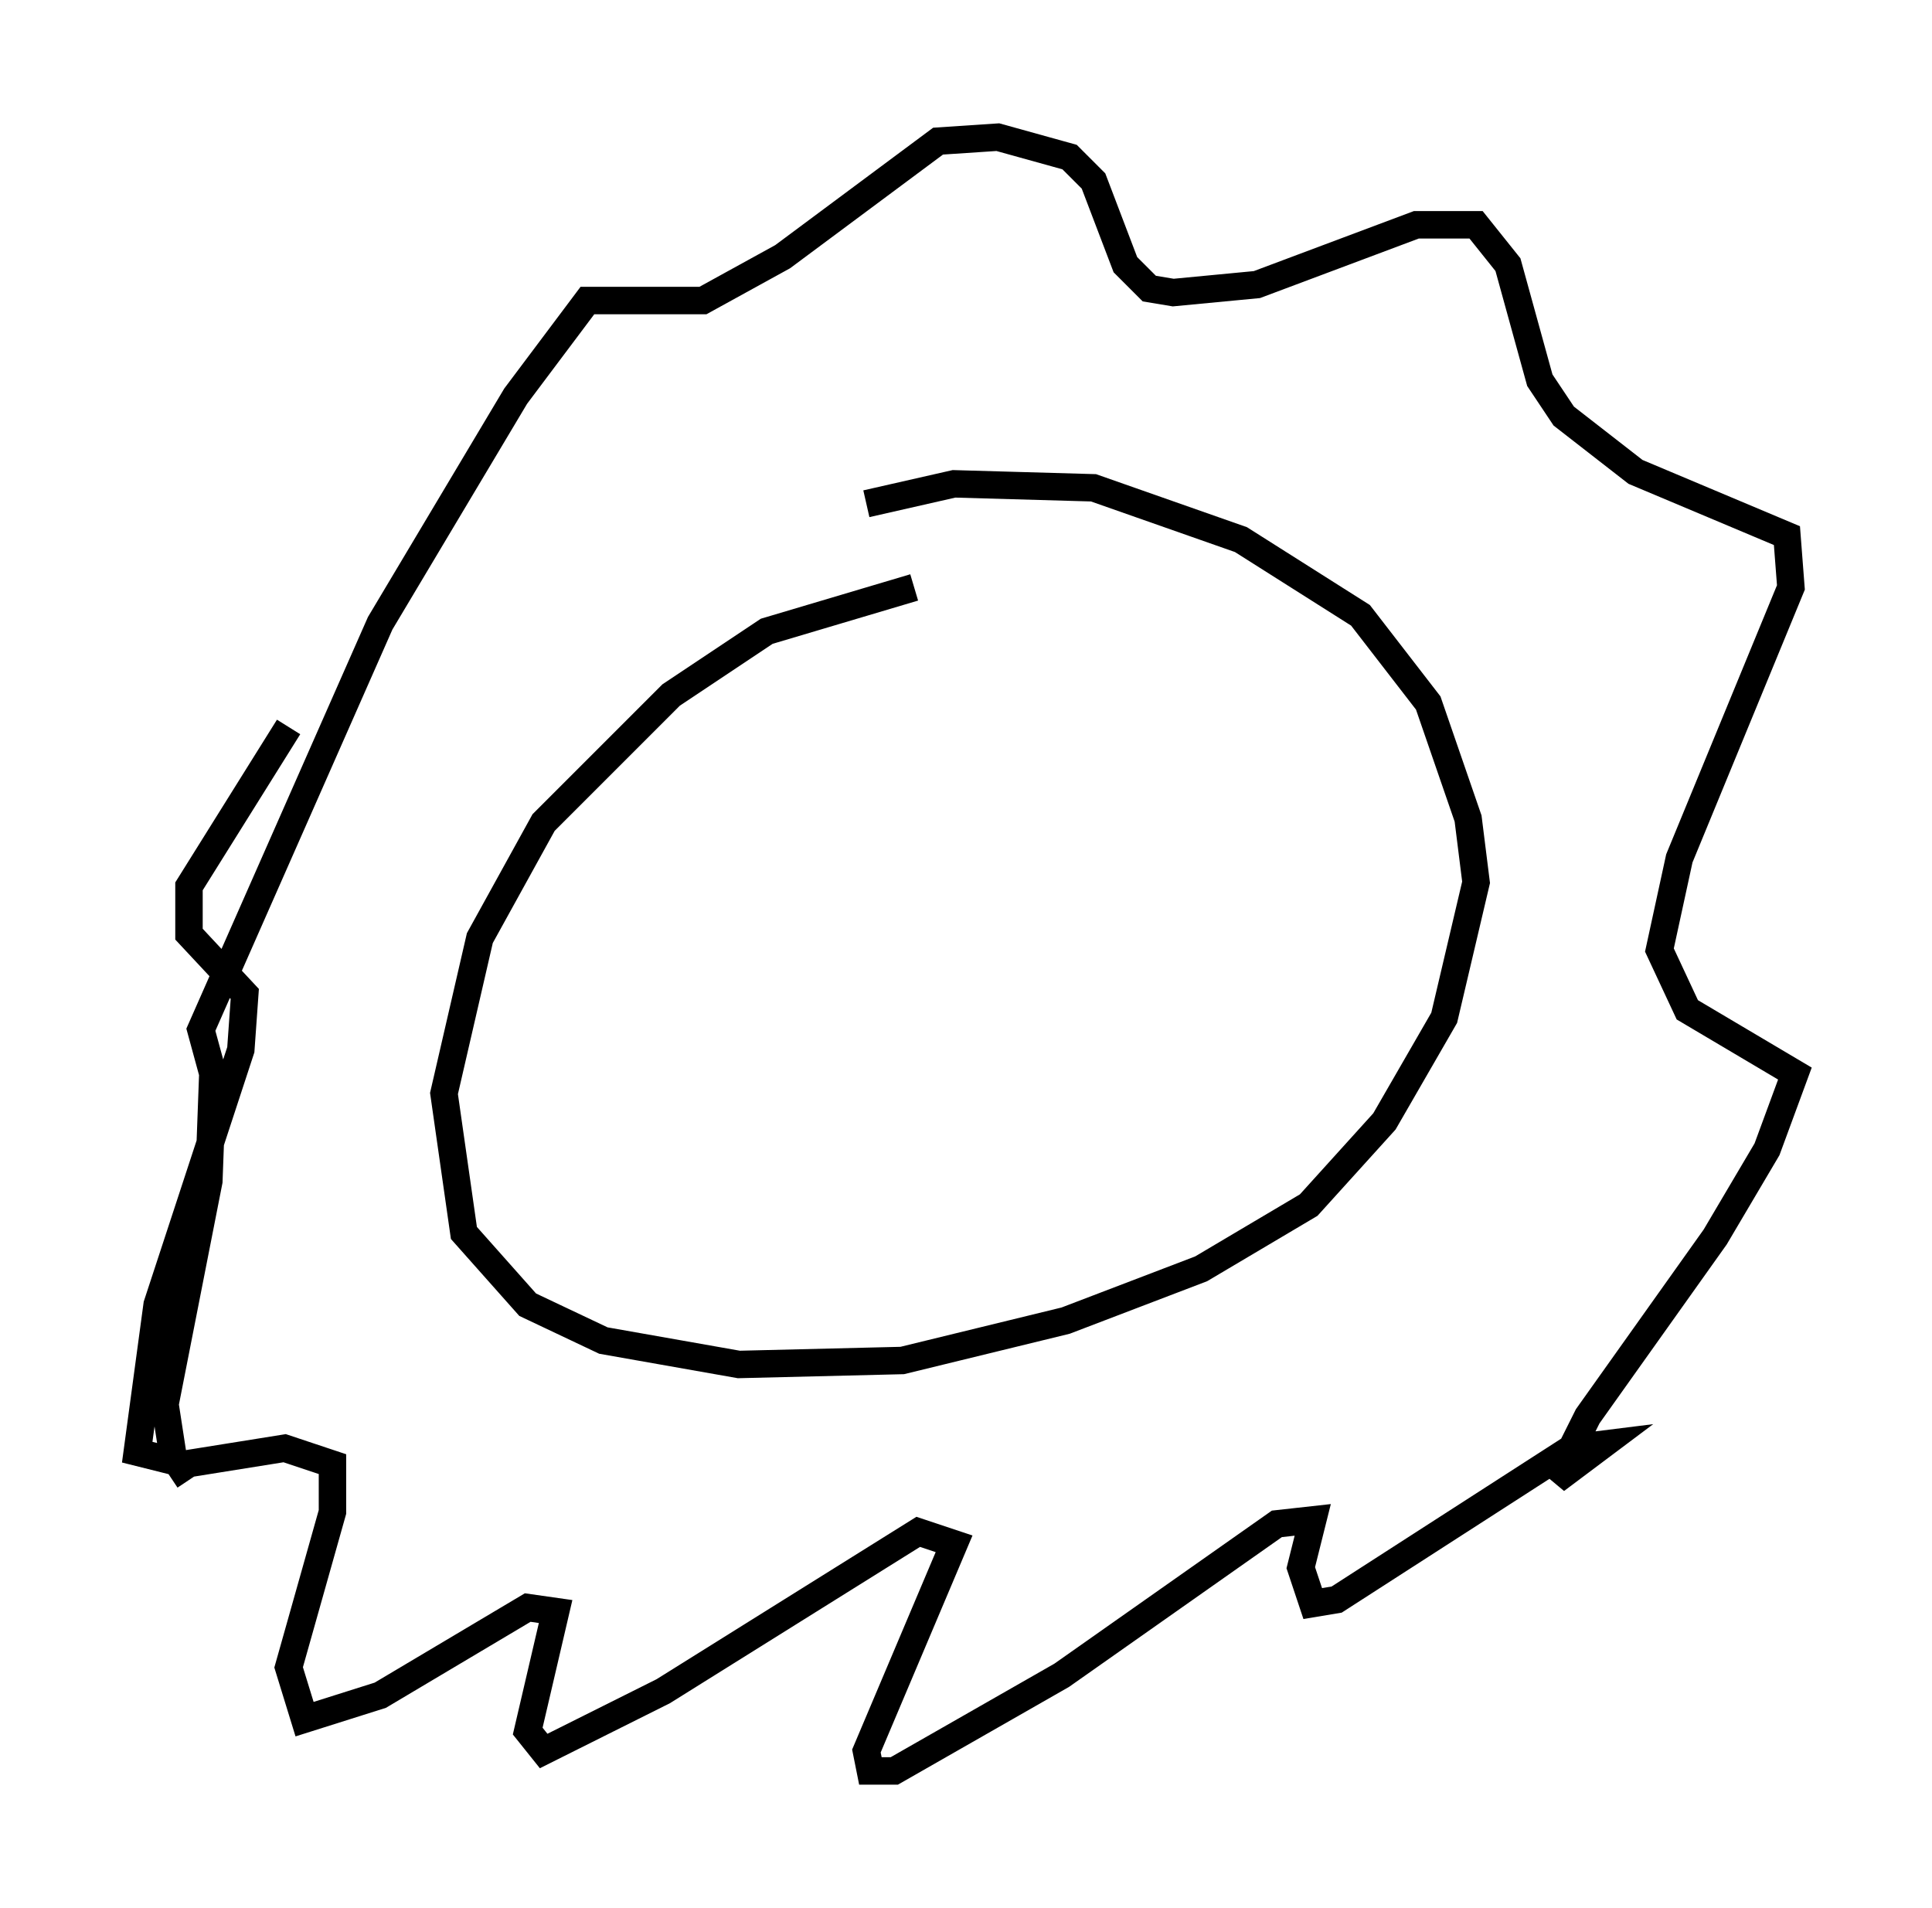 <?xml version="1.0" encoding="utf-8" ?>
<svg baseProfile="full" height="69.553" version="1.1" width="70.424" xmlns="http://www.w3.org/2000/svg" xmlns:ev="http://www.w3.org/2001/xml-events" xmlns:xlink="http://www.w3.org/1999/xlink"><defs /><rect fill="white" height="69.553" width="70.424" x="0" y="0" /><path d="M36.519, 21.704 m-3.196, -0.291 l-5.374, 1.598 -3.486, 2.324 l-4.648, 4.648 -2.324, 4.212 l-1.307, 5.665 0.726, 5.084 l2.324, 2.615 2.76, 1.307 l4.939, 0.872 5.955, -0.145 l5.955, -1.453 4.939, -1.888 l3.922, -2.324 2.76, -3.05 l2.179, -3.777 1.162, -4.939 l-0.291, -2.324 -1.453, -4.212 l-2.469, -3.196 -4.358, -2.76 l-5.374, -1.888 -5.084, -0.145 l-3.196, 0.726 m-24.693, 35.587 l-0.581, -0.872 -0.291, -1.888 l1.598, -8.134 0.145, -3.922 l-0.436, -1.598 6.536, -14.816 l4.939, -8.279 2.615, -3.486 l4.212, 0.0 2.905, -1.598 l5.665, -4.212 2.179, -0.145 l2.615, 0.726 0.872, 0.872 l1.162, 3.05 0.872, 0.872 l0.872, 0.145 3.05, -0.291 l5.81, -2.179 2.179, 0.0 l1.162, 1.453 1.162, 4.212 l0.872, 1.307 2.615, 2.034 l5.52, 2.324 0.145, 1.888 l-4.067, 9.877 -0.726, 3.341 l1.017, 2.179 3.922, 2.324 l-1.017, 2.76 -1.888, 3.196 l-4.648, 6.536 -1.162, 2.324 l1.743, -1.307 -1.162, 0.145 l-8.57, 5.52 -0.872, 0.145 l-0.436, -1.307 0.436, -1.743 l-1.307, 0.145 -7.844, 5.52 l-6.101, 3.486 -0.872, 0.0 l-0.145, -0.726 3.196, -7.553 l-1.307, -0.436 -9.296, 5.81 l-4.358, 2.179 -0.581, -0.726 l1.017, -4.358 -1.017, -0.145 l-5.374, 3.196 -2.76, 0.872 l-0.581, -1.888 1.598, -5.665 l0.0, -1.743 -1.743, -0.581 l-3.631, 0.581 -1.743, -0.436 l0.726, -5.374 3.05, -9.296 l0.145, -2.034 -2.034, -2.179 l0.0, -1.743 3.631, -5.81 " fill="none" stroke="black" stroke-width="1" /></svg>